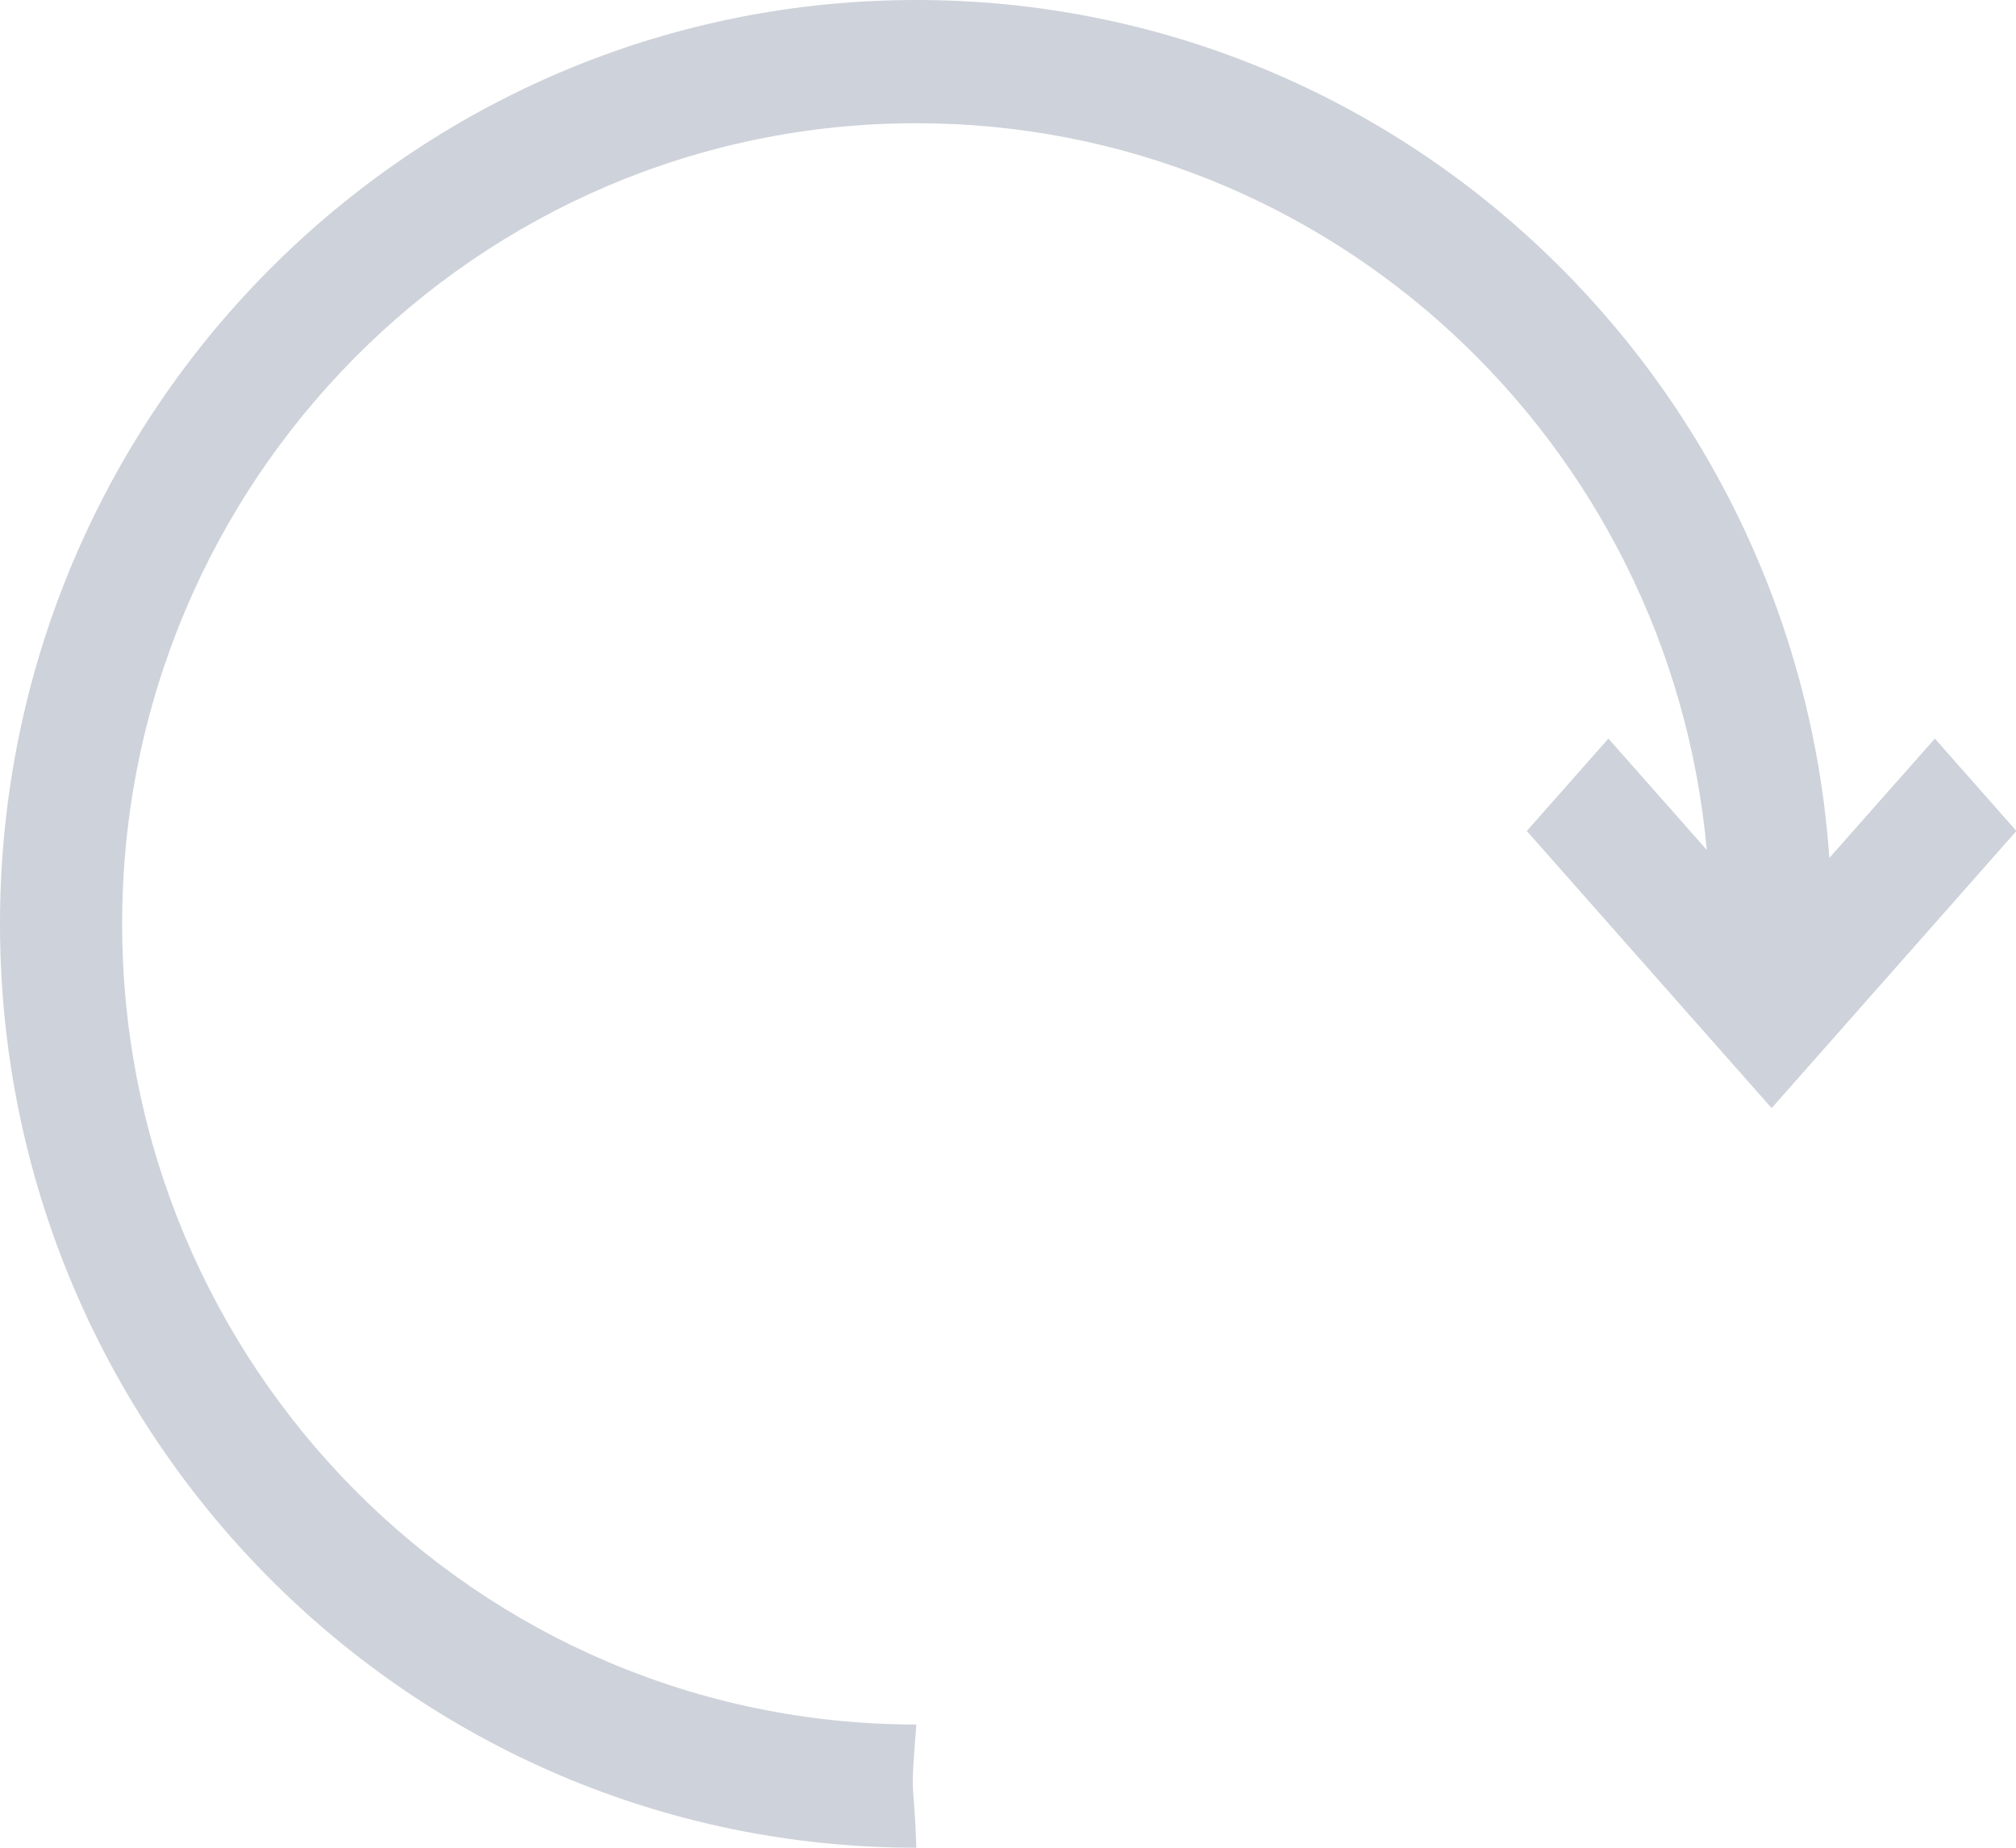 <svg version="1.1" xmlns="http://www.w3.org/2000/svg" xmlns:xlink="http://www.w3.org/1999/xlink" width="24" height="22" viewBox="0 0 24 22">
<path id="more" d="M24.005,9.894 L21.091,13.194 L18.176,9.894 L19.148,8.794 C19.148,8.794 20.319,10.120 20.319,10.120 C19.878,5.268 15.835,1.467 10.909,1.467 C5.687,1.467 1.454,5.734 1.454,11.000 C1.454,16.265 5.687,20.533 10.909,20.533 C10.831,21.505 10.878,21.098 10.909,22.000 C4.883,22.000 -0.000,17.075 -0.000,11.000 C-0.000,4.925 4.883,-0.000 10.909,-0.000 C16.671,-0.000 21.378,4.508 21.778,10.215 C21.778,10.215 23.034,8.794 23.034,8.794 L24.005,9.894 z" fill="#CED2DA" />
</svg>
